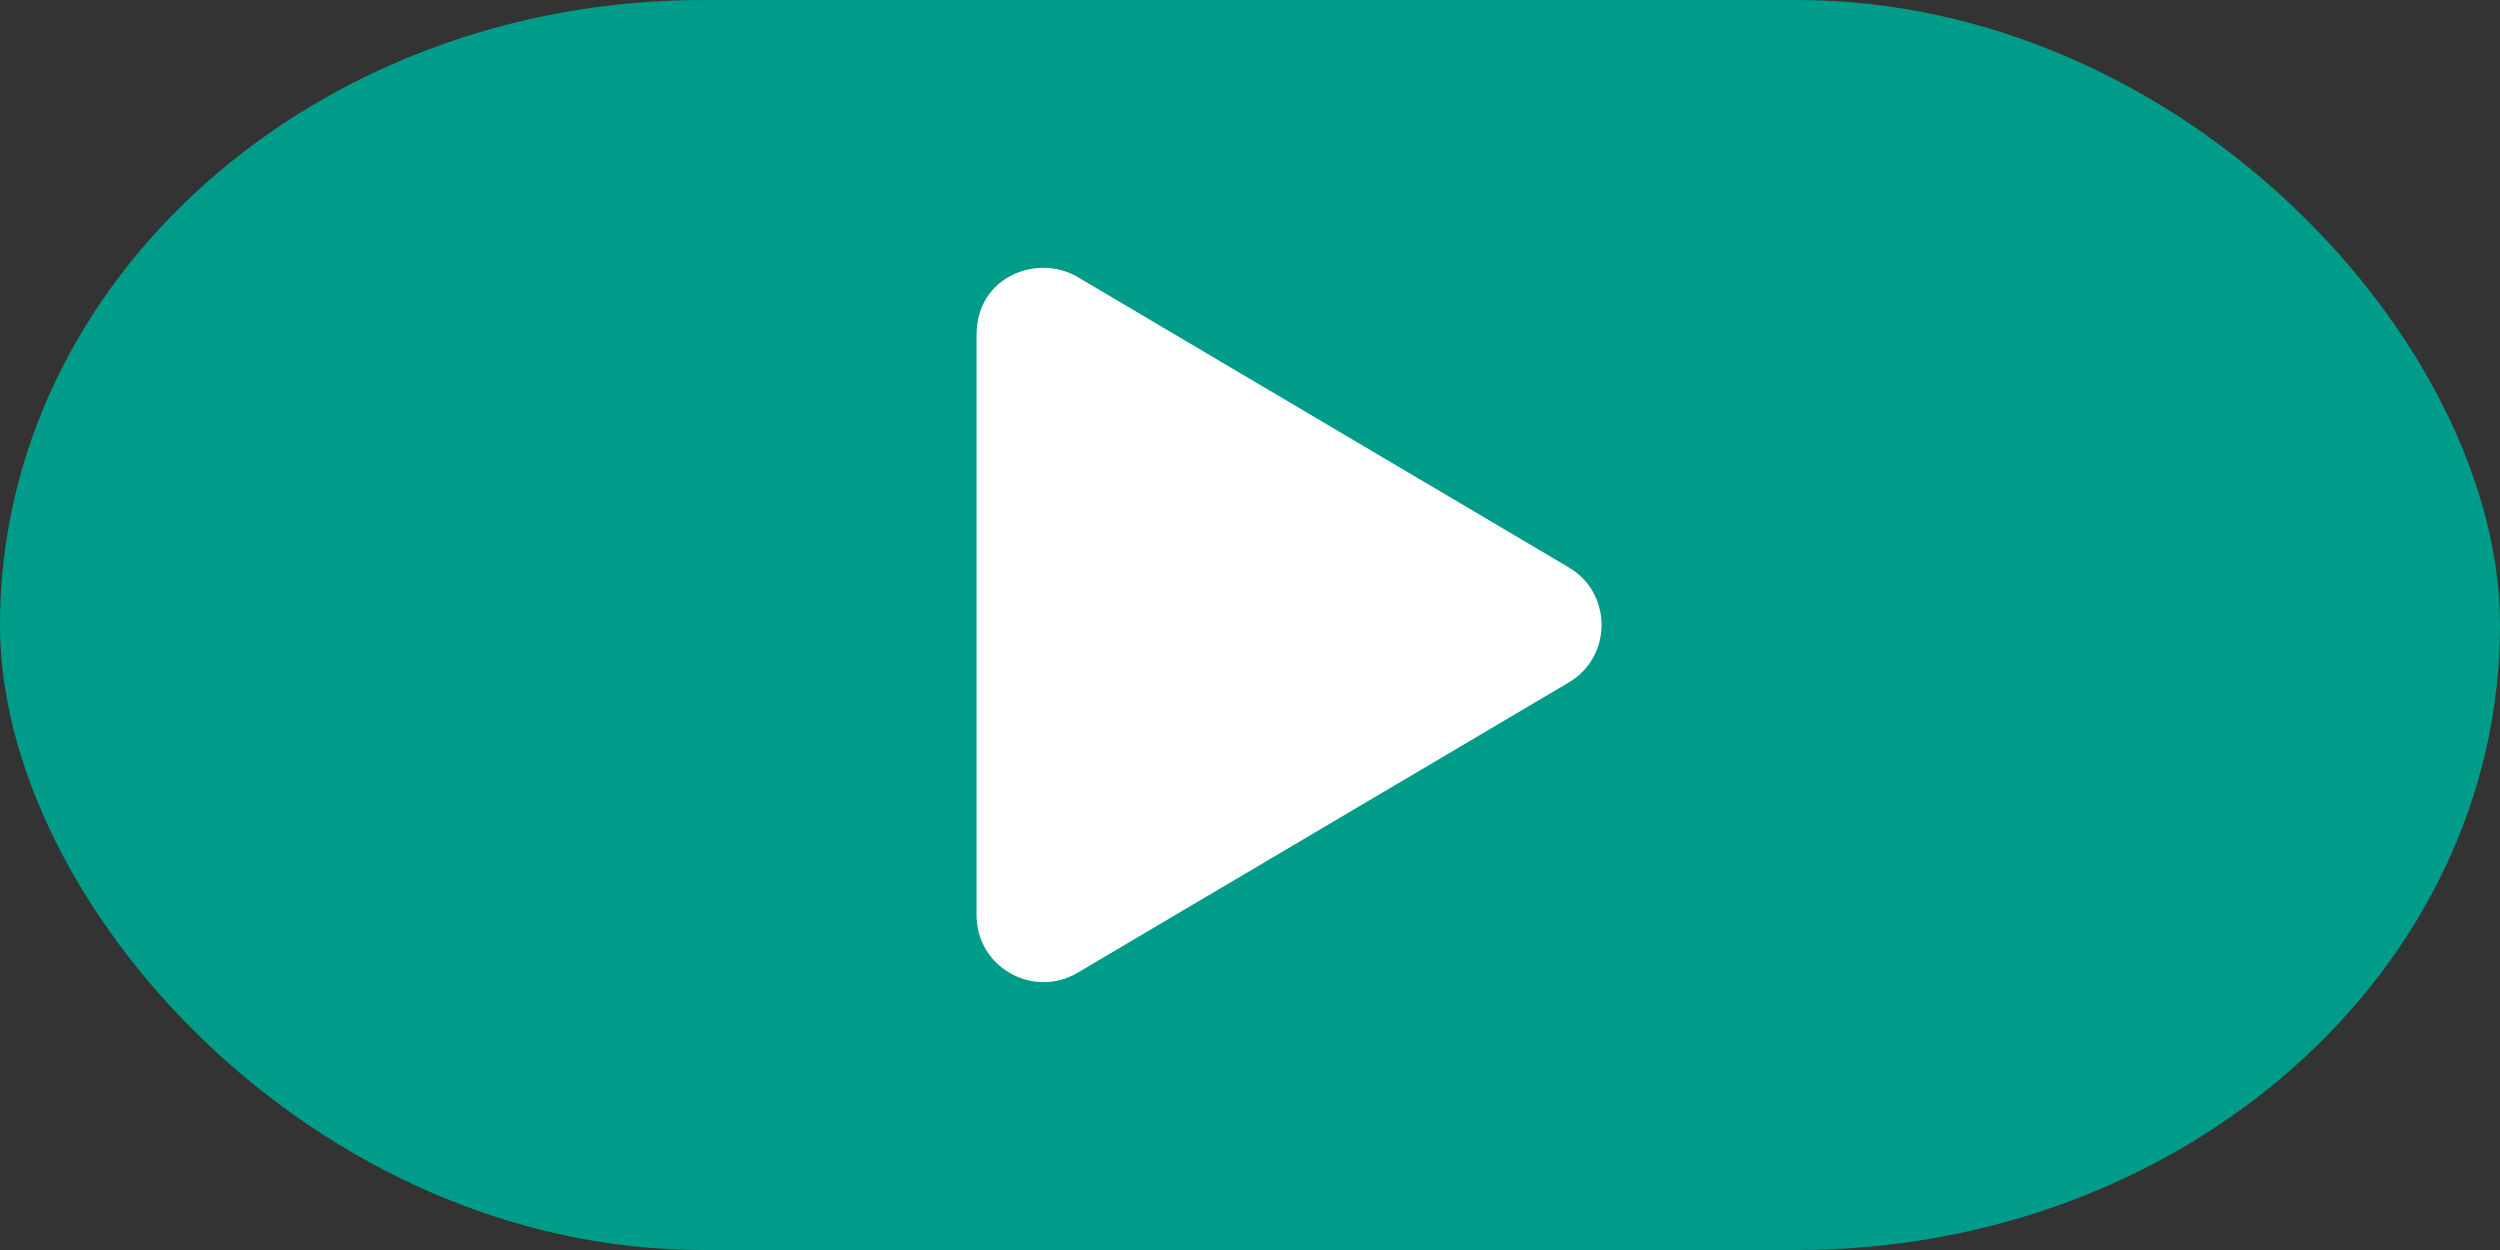 <?xml version="1.0" encoding="UTF-8" standalone="no"?>
<svg
   xmlns:dc="http://purl.org/dc/elements/1.1/"
   xmlns:cc="http://creativecommons.org/ns#"
   xmlns:rdf="http://www.w3.org/1999/02/22-rdf-syntax-ns#"
   xmlns:svg="http://www.w3.org/2000/svg"
   xmlns="http://www.w3.org/2000/svg"
   xmlns:sodipodi="http://sodipodi.sourceforge.net/DTD/sodipodi-0.dtd"
   xmlns:inkscape="http://www.inkscape.org/namespaces/inkscape"
   viewBox="0 0 128 64"
   id="svg2"
   version="1.1"
   inkscape:version="0.91 r13725"
   sodipodi:docname="play.svg"
   width="128"
   height="64"
   inkscape:export-filename="/Users/Ryan/github/othello/icons/menu/play-disabled.png"
   inkscape:export-xdpi="90"
   inkscape:export-ydpi="90">
  <rect x="0" y="0" width="128" height="64" fill="#333333" stroke="none"/>
  <defs
     id="defs8" />
  <sodipodi:namedview
     pagecolor="#ffffff"
     bordercolor="#666666"
     borderopacity="1"
     objecttolerance="10"
     gridtolerance="10"
     guidetolerance="10"
     inkscape:pageopacity="0"
     inkscape:pageshadow="2"
     inkscape:window-width="1440"
     inkscape:window-height="774"
     id="namedview6"
     showgrid="false"
     inkscape:zoom="1.84375"
     inkscape:cx="0.13701525"
     inkscape:cy="6.0569055"
     inkscape:window-x="0"
     inkscape:window-y="0"
     inkscape:window-maximized="0"
     inkscape:current-layer="layer2"
     fit-margin-top="0"
     fit-margin-left="0"
     fit-margin-right="0"
     fit-margin-bottom="0" />
  <g
     inkscape:groupmode="layer"
     id="layer1"
     inkscape:label="Layer 1"
     style="display:inline"
     sodipodi:insensitive="true">
    <g
       id="g4311">
      <rect
         ry="32"
         rx="36"
         y="0"
         x="0"
         height="64"
         width="128"
         id="rect4309"
         style="opacity:1;fill:#009c8a;fill-opacity:1;stroke:none;stroke-width:6;stroke-miterlimit:4;stroke-dasharray:none;stroke-opacity:1" />
      <path
         inkscape:connector-curvature="0"
         style="fill:#ffffff"
         id="path4"
         d="M 80.315,29.047 55.172,14.182 C 53.129,12.975 50,14.146 50,17.132 l 0,29.722 c 0,2.679 2.907,4.293 5.172,2.95 L 80.315,34.947 c 2.243,-1.321 2.25,-4.579 0,-5.9 z" />
    </g>
  </g>
  <g
     inkscape:groupmode="layer"
     id="layer2"
     inkscape:label="Layer 2"
     style="display:none"
     sodipodi:insensitive="true">
    <rect
       ry="32"
       rx="36"
       y="0"
       x="0"
       height="64"
       width="128"
       id="rect4309-6"
       style="opacity:1;fill:#7d828e;fill-opacity:1;stroke:none;stroke-width:6;stroke-miterlimit:4;stroke-dasharray:none;stroke-opacity:1" />
  </g>
</svg>
